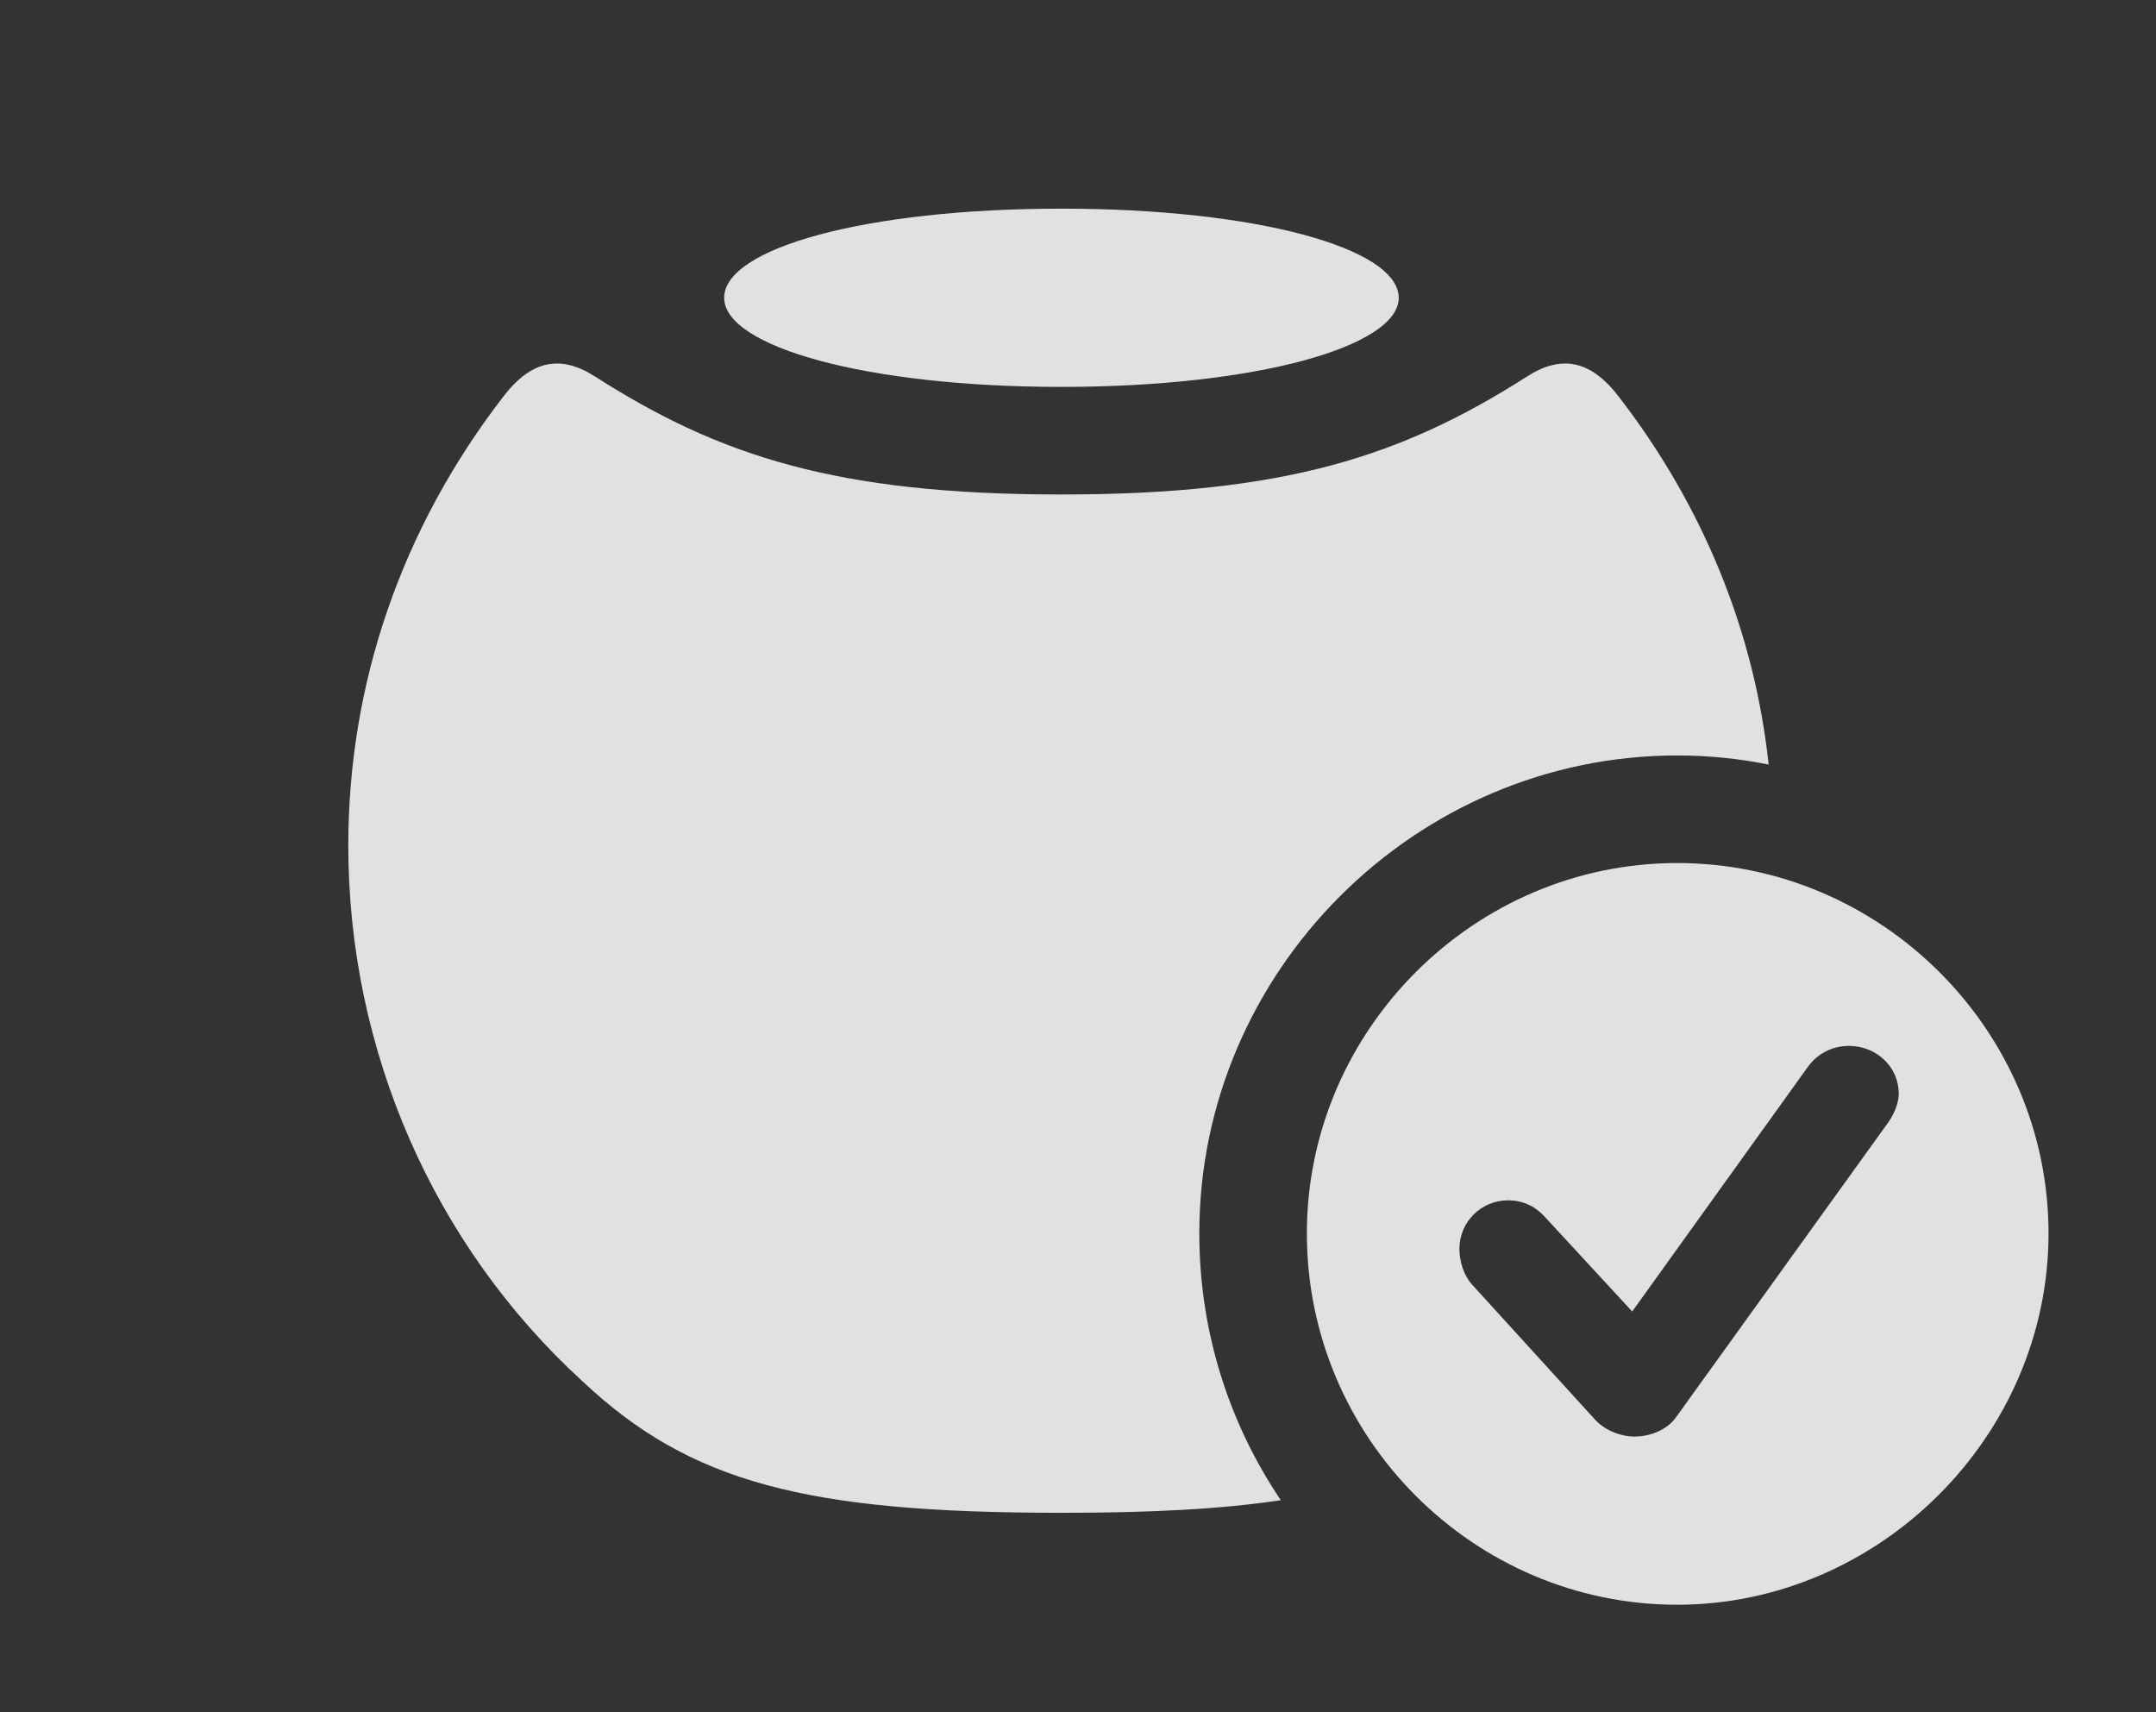 <?xml version="1.0" encoding="UTF-8"?>
<!--Generator: Apple Native CoreSVG 341-->
<!DOCTYPE svg
PUBLIC "-//W3C//DTD SVG 1.1//EN"
       "http://www.w3.org/Graphics/SVG/1.1/DTD/svg11.dtd">
<svg version="1.1" xmlns="http://www.w3.org/2000/svg" xmlns:xlink="http://www.w3.org/1999/xlink" viewBox="0 0 22.91 18.193">
 <rect x="0" y="0" width="22.91" height="18.193" fill="#333333" stroke="none"/>
 <g>
  <rect height="18.193" opacity="0" width="22.91" x="0" y="0"/>
  <path d="M17.197 4.209C18.106 5.385 18.644 6.724 18.794 8.124C18.48 8.06 18.154 8.027 17.822 8.027C15.039 8.027 12.744 10.322 12.744 13.105C12.744 14.154 13.064 15.13 13.61 15.94C12.974 16.036 12.216 16.074 11.279 16.074C8.564 16.074 7.334 15.752 6.191 14.678C4.609 13.232 3.701 11.162 3.701 8.984C3.701 7.275 4.258 5.625 5.352 4.209C5.654 3.818 5.967 3.77 6.328 4.004C7.646 4.844 8.887 5.254 11.279 5.254C13.662 5.254 14.902 4.844 16.221 4.004C16.582 3.77 16.895 3.818 17.197 4.209Z" fill="white" fill-opacity="0.85"/>
  <path d="M14.863 3.164C14.863 3.682 13.35 4.111 11.279 4.111C9.199 4.111 7.695 3.682 7.695 3.164C7.695 2.637 9.199 2.217 11.279 2.217C13.35 2.217 14.863 2.637 14.863 3.164Z" fill="white" fill-opacity="0.85"/>
  <path d="M21.768 13.105C21.768 15.264 19.961 17.051 17.822 17.051C15.664 17.051 13.887 15.283 13.887 13.105C13.887 10.947 15.664 9.17 17.822 9.17C19.99 9.17 21.768 10.947 21.768 13.105ZM19.209 11.338L17.344 13.935L16.416 12.93C16.328 12.832 16.201 12.754 16.025 12.754C15.742 12.754 15.508 12.979 15.508 13.271C15.508 13.389 15.547 13.545 15.645 13.652L16.953 15.088C17.061 15.205 17.236 15.264 17.363 15.264C17.549 15.264 17.715 15.185 17.803 15.068L20.059 11.934C20.137 11.826 20.176 11.709 20.176 11.621C20.176 11.328 19.932 11.113 19.648 11.113C19.463 11.113 19.307 11.201 19.209 11.338Z" fill="white" fill-opacity="0.85"/>
 </g>
</svg>
